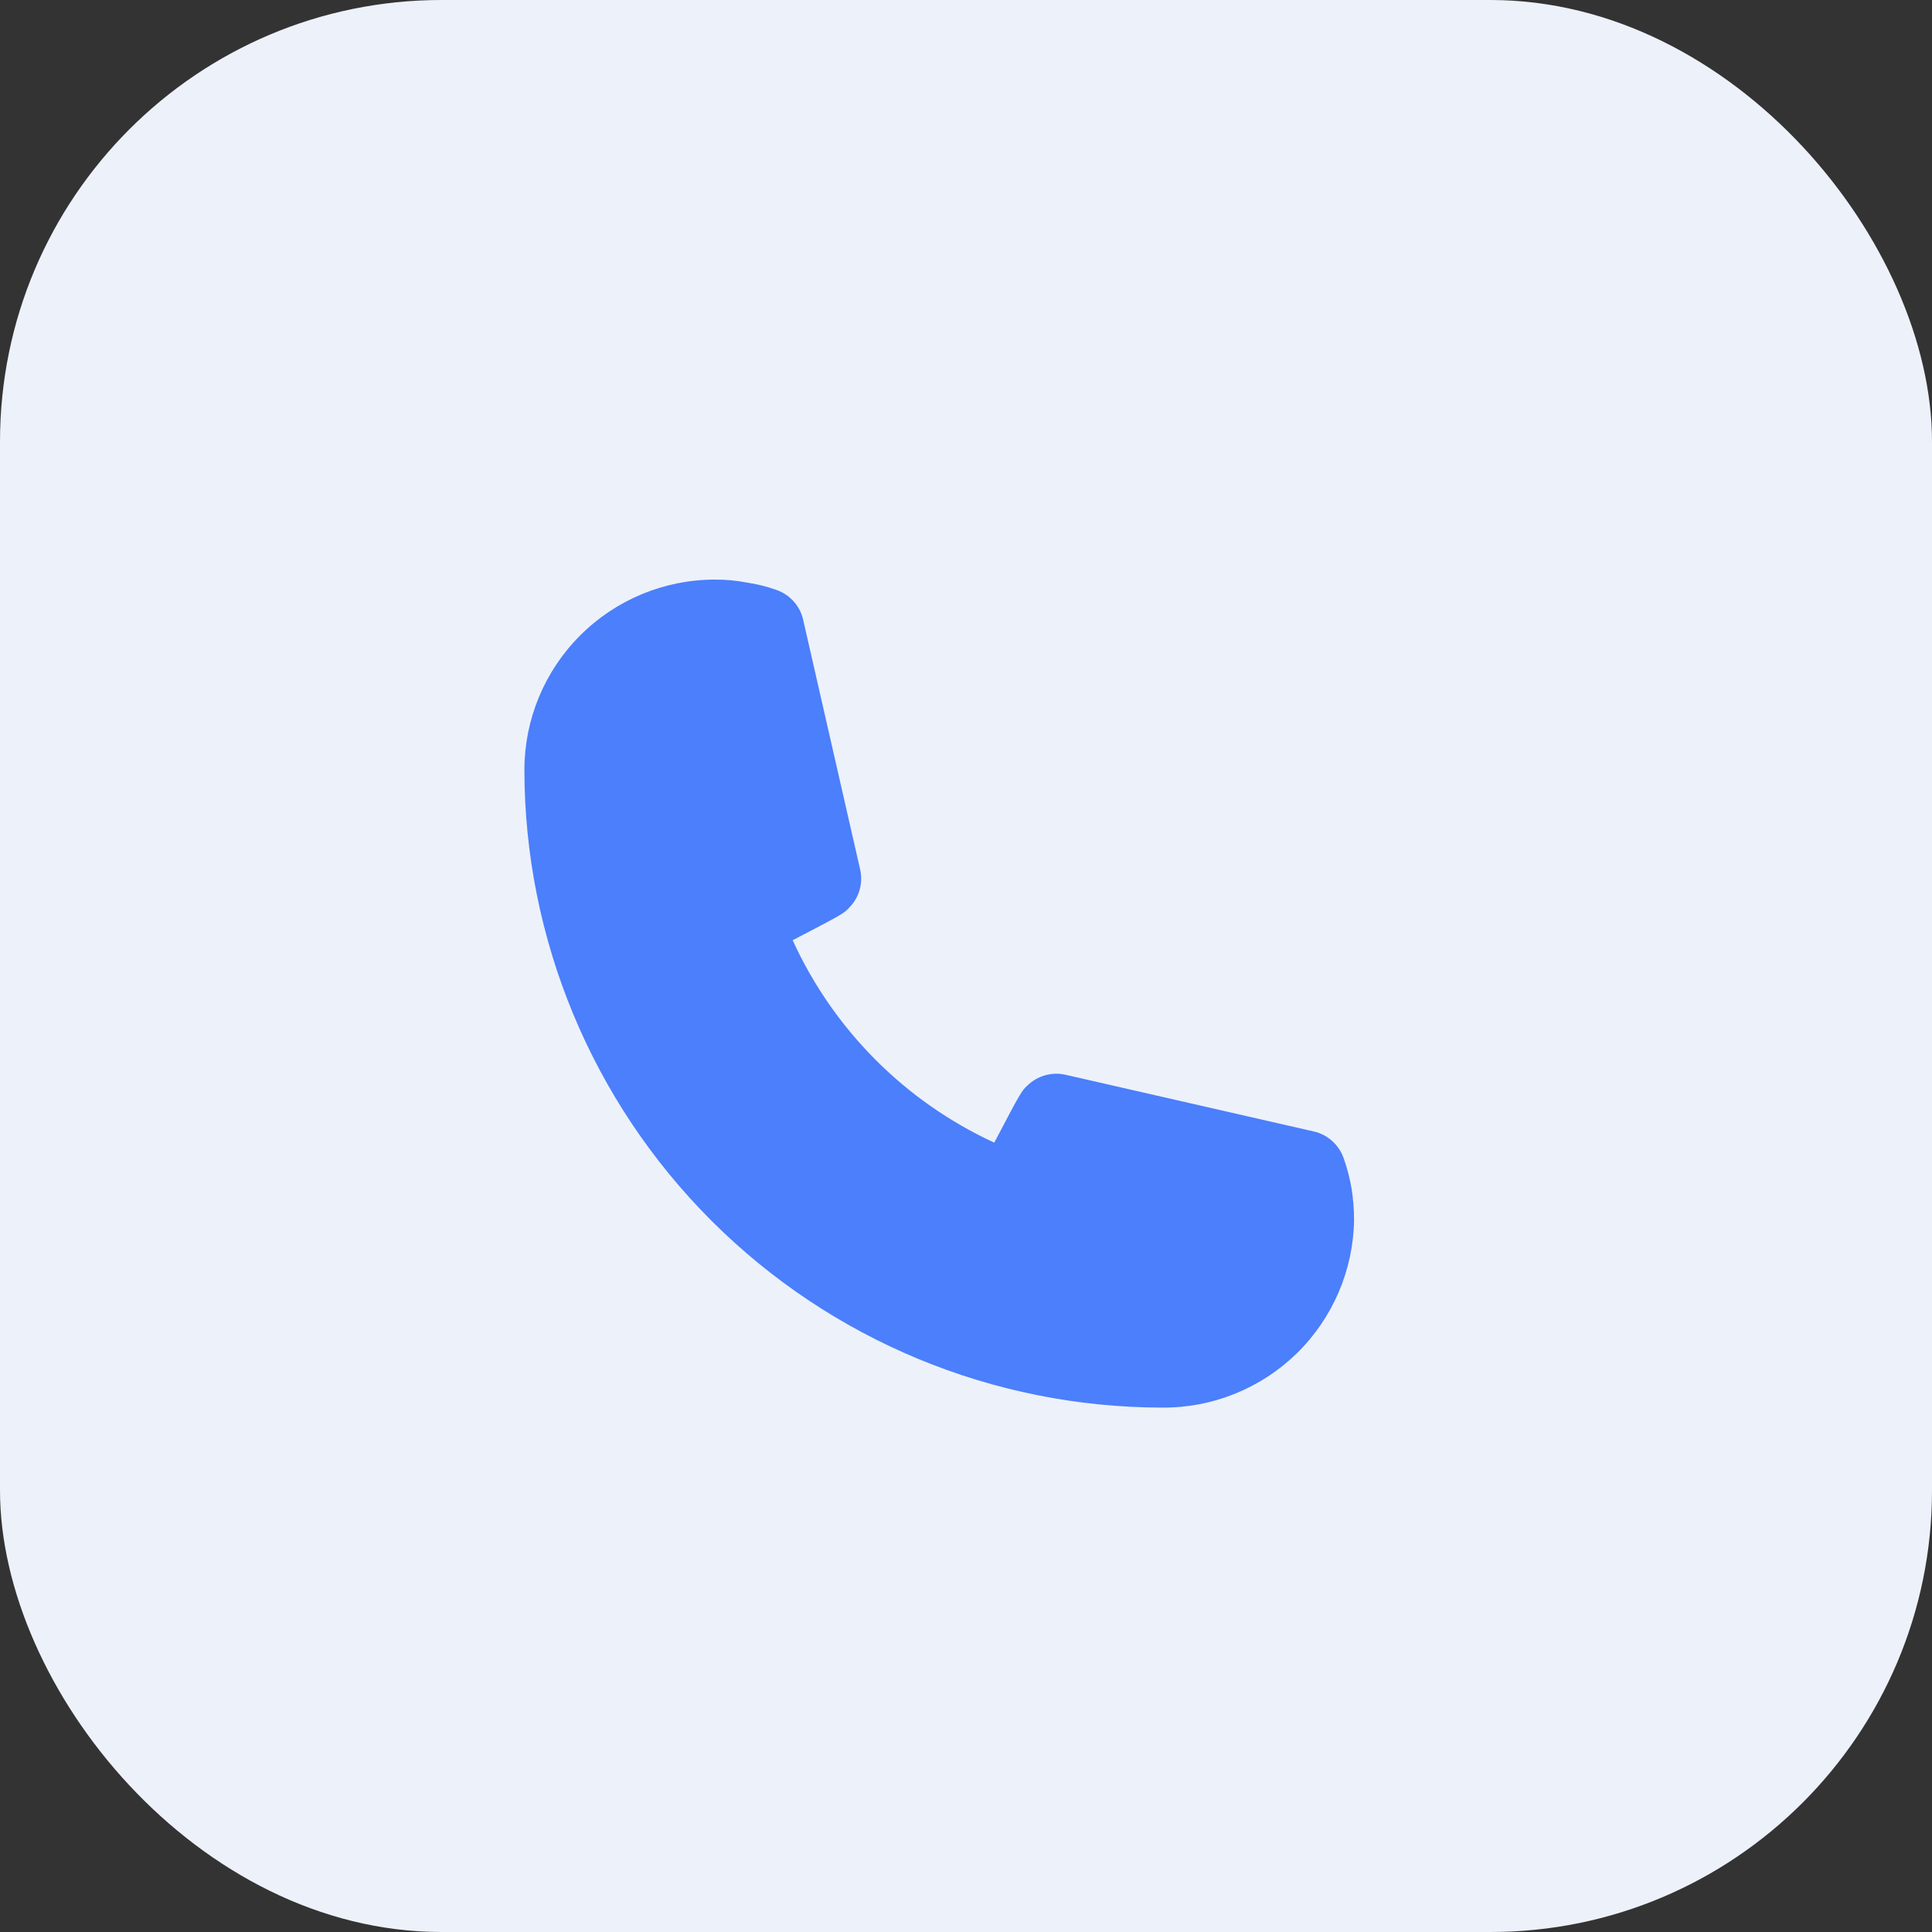 <svg width="35" height="35" viewBox="0 0 35 35" fill="none" xmlns="http://www.w3.org/2000/svg">
<rect x="0" y="0" width="35" height="35" fill="#333333" stroke="none"/>
<rect width="35" height="35" rx="8" fill="#EDF1FA"/>
<g clip-path="url(#clip0_822_1391)">
<path d="M21.05 25.5C17.988 25.496 15.053 24.278 12.887 22.113C10.722 19.948 9.504 17.012 9.5 13.95C9.5 13.035 9.863 12.158 10.511 11.511C11.158 10.864 12.035 10.5 12.95 10.5C13.144 10.499 13.337 10.516 13.527 10.553C13.711 10.58 13.892 10.625 14.068 10.688C14.191 10.731 14.3 10.805 14.386 10.904C14.472 11.003 14.53 11.122 14.555 11.25L15.582 15.75C15.61 15.872 15.607 15.999 15.573 16.12C15.539 16.24 15.475 16.351 15.387 16.44C15.29 16.545 15.283 16.553 14.36 17.033C15.099 18.653 16.395 19.955 18.012 20.7C18.5 19.77 18.508 19.763 18.613 19.665C18.702 19.578 18.812 19.514 18.933 19.48C19.053 19.446 19.18 19.442 19.302 19.47L23.802 20.498C23.927 20.526 24.041 20.586 24.136 20.672C24.23 20.757 24.301 20.865 24.343 20.985C24.406 21.163 24.453 21.346 24.485 21.533C24.515 21.721 24.53 21.912 24.53 22.103C24.516 23.014 24.142 23.882 23.491 24.519C22.838 25.155 21.961 25.508 21.05 25.5Z" fill="#4B7FFB"/>
</g>
<defs>
<clipPath id="clip0_822_1391">
<rect width="18" height="18" fill="white" transform="translate(8 9)"/>
</clipPath>
</defs>
</svg>
